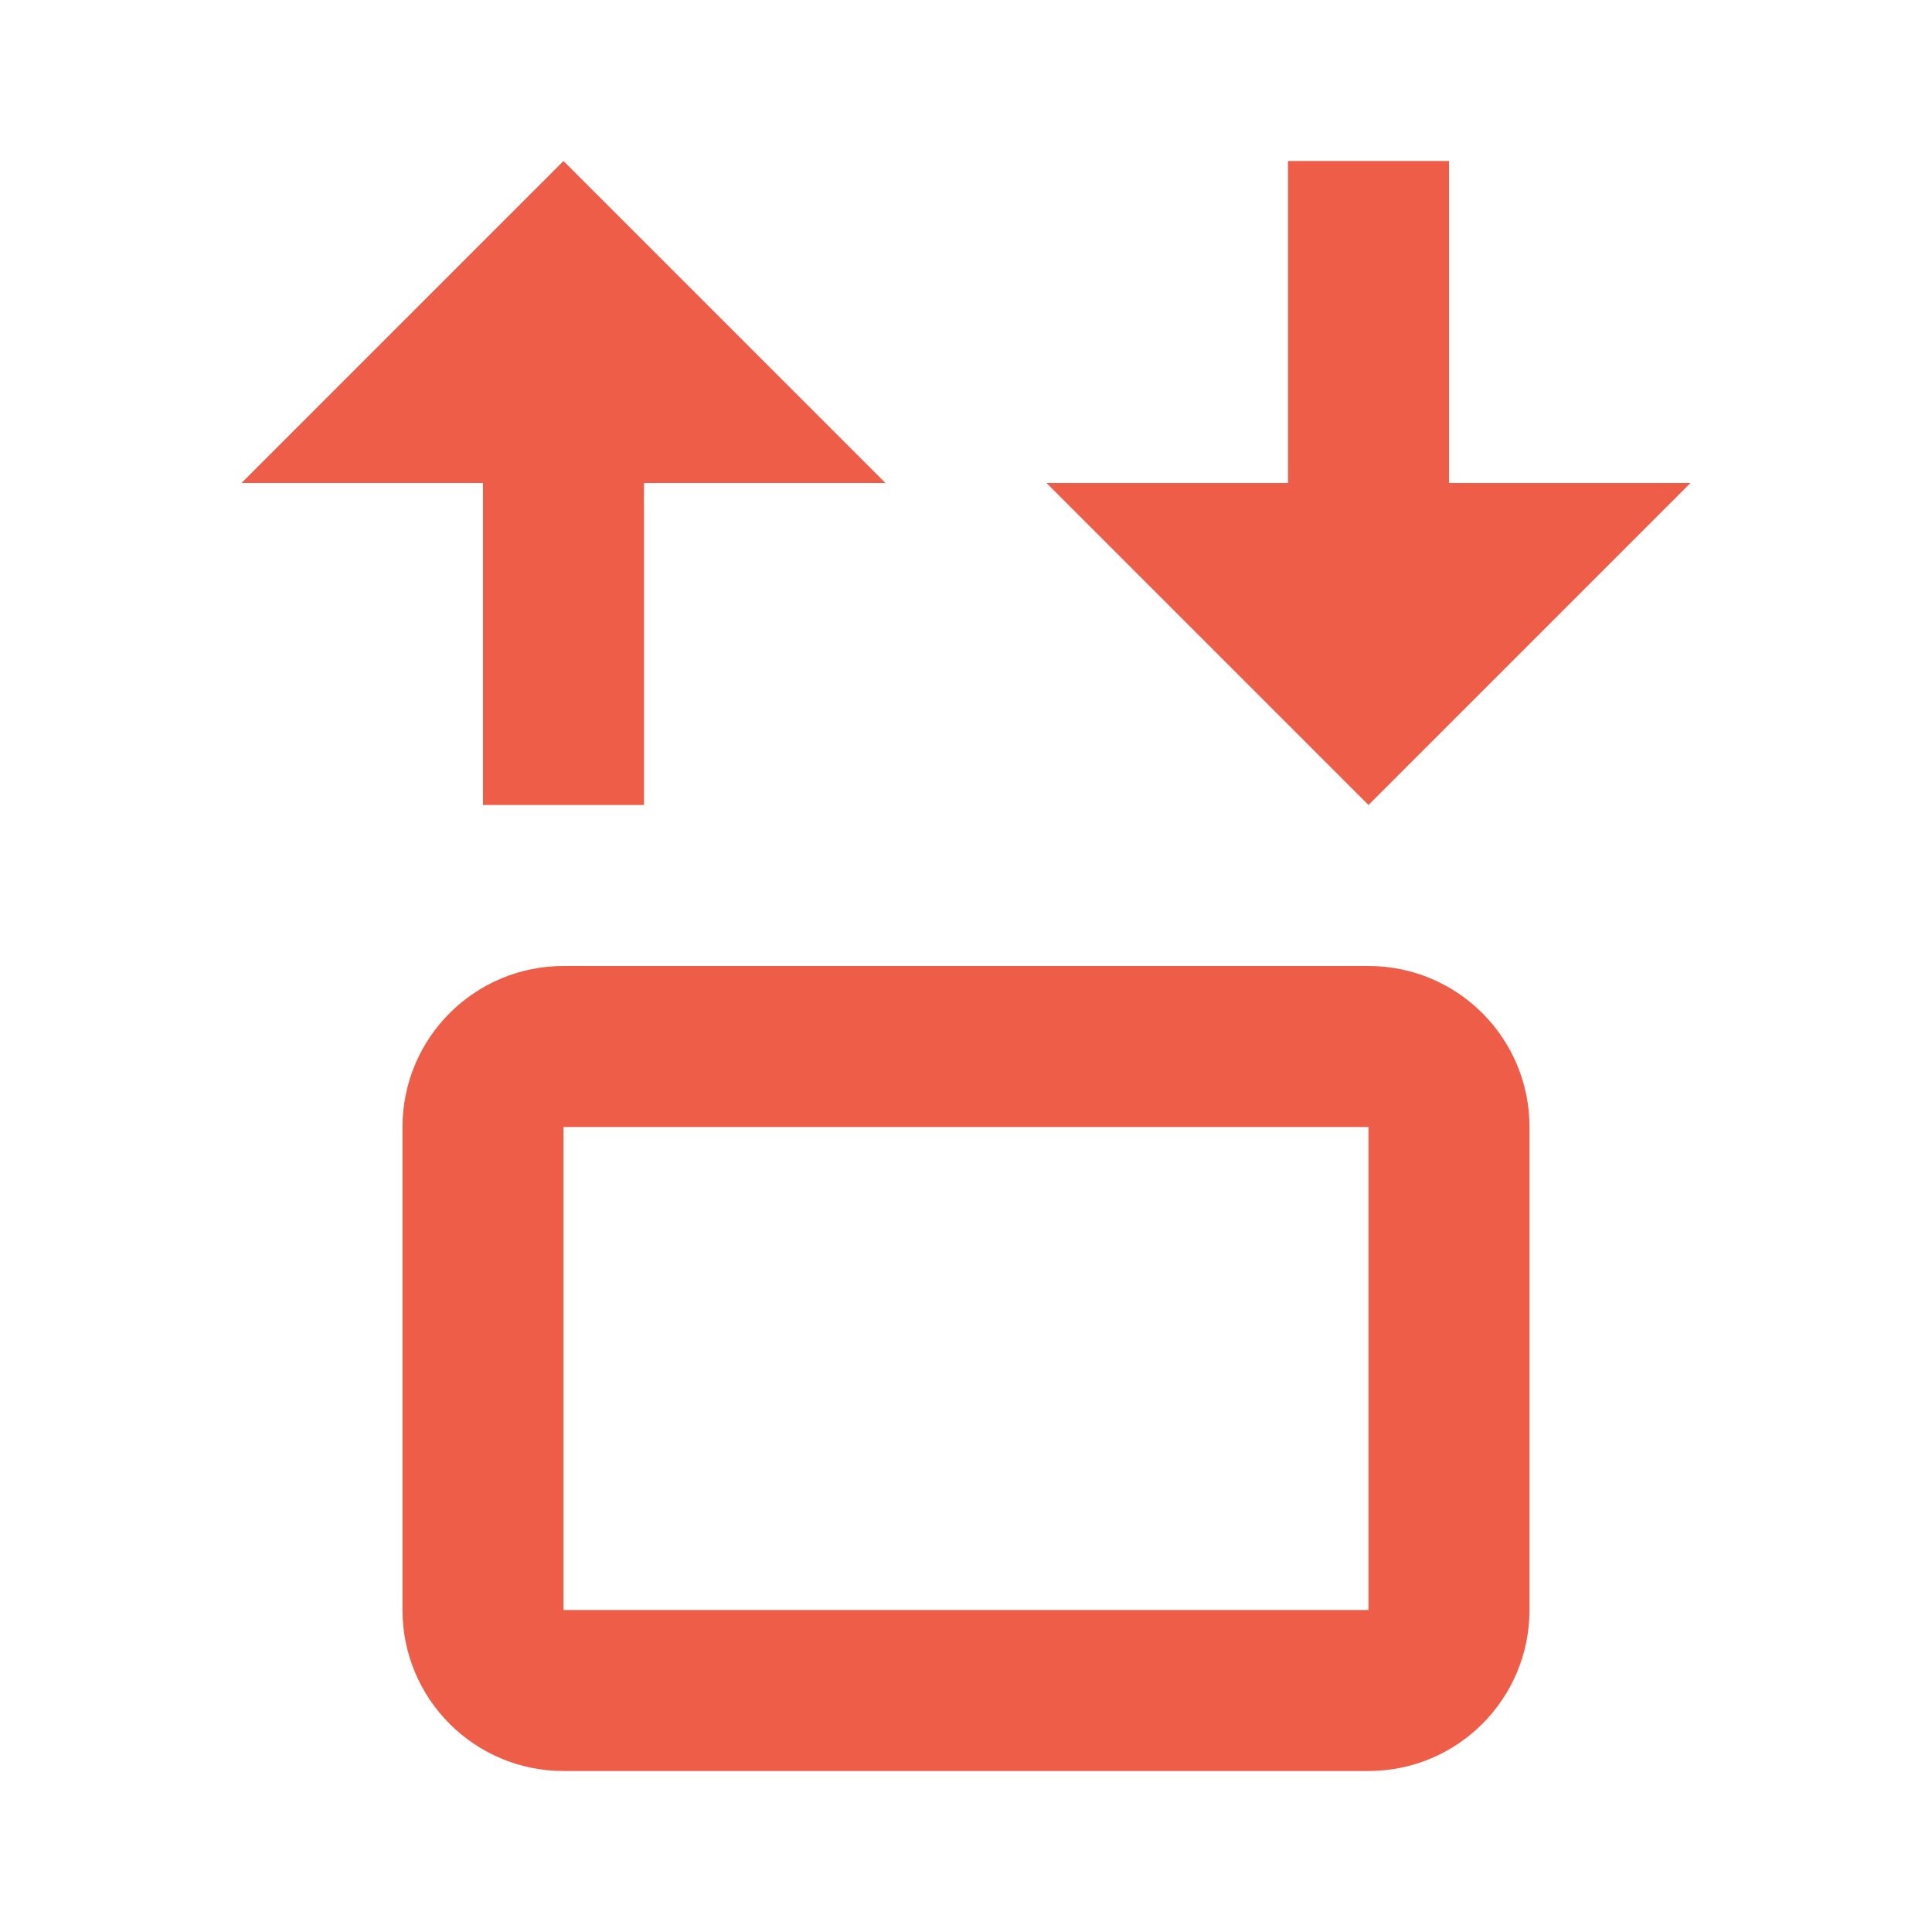 <?xml version="1.0" encoding="utf-8"?>
<!DOCTYPE svg PUBLIC "-//W3C//DTD SVG 1.1//EN" "http://www.w3.org/Graphics/SVG/1.1/DTD/svg11.dtd">
<svg xmlns="http://www.w3.org/2000/svg" xmlns:xlink="http://www.w3.org/1999/xlink" version="1.1" baseProfile="full" width="24" height="24" viewBox="0 0 24.00 24.00" enable-background="new 0 0 24.00 24.00" xml:space="preserve">
	<path fill="#ED5D47" fill-opacity="1" stroke-width="0.2" stroke-linejoin="round" d="M 7,2L 11,6L 8,6L 8,10L 6,10L 6,6L 3,6L 7,2 Z M 17,10L 13,6L 16,6L 16,2L 18,2L 18,6L 21,6L 17,10 Z M 7,12L 17,12C 18.105,12 19,12.895 19,14L 19,20C 19,21.105 18.105,22 17,22L 7,22C 5.895,22 5,21.105 5,20L 5,14C 5,12.895 5.895,12 7,12 Z M 7,14L 7,20L 17,20L 17,14L 7,14 Z "/>
</svg>
